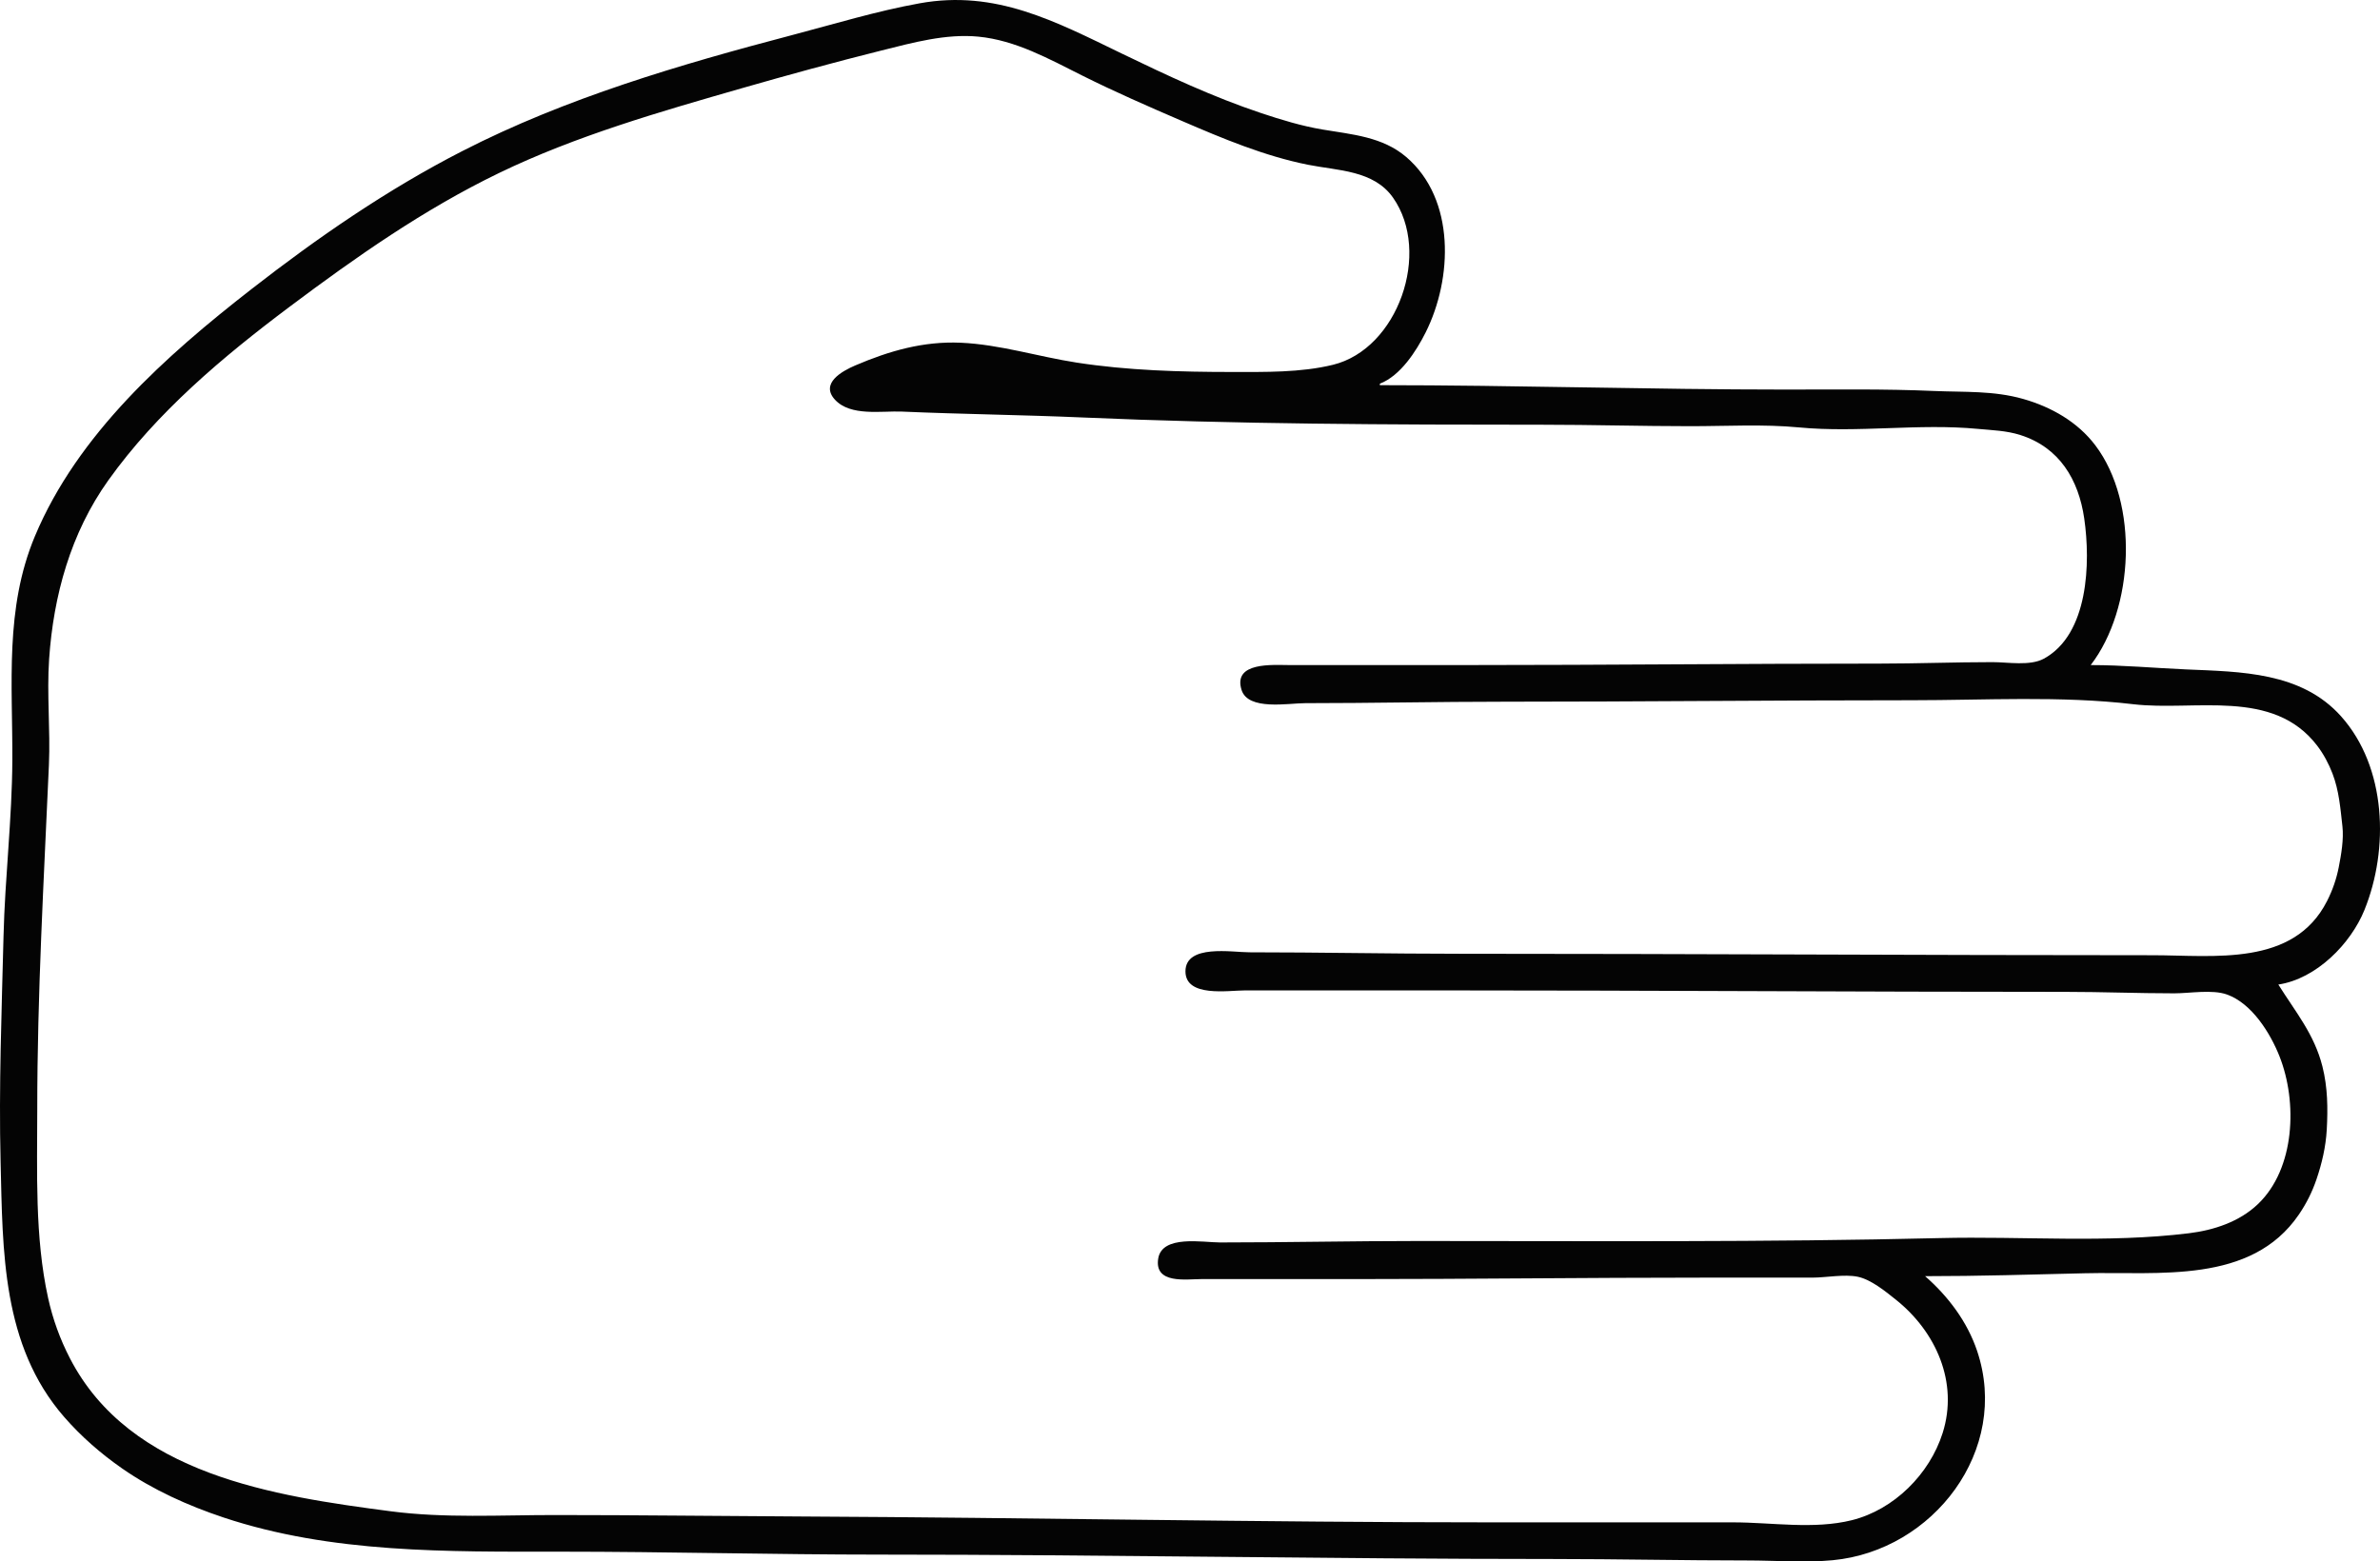 <?xml version="1.0" encoding="UTF-8" standalone="no"?>
<!-- Created with Inkscape (http://www.inkscape.org/) -->

<svg
   width="519.608"
   height="340.962"
   viewBox="0 0 519.608 340.962"
   version="1.1"
   id="svg1"
   xml:space="preserve"
   inkscape:version="1.3.2 (9e3d6414e7, 2024-01-14, custom)"
   sodipodi:docname="paper.svg"
   xmlns:inkscape="http://www.inkscape.org/namespaces/inkscape"
   xmlns:sodipodi="http://sodipodi.sourceforge.net/DTD/sodipodi-0.dtd"
   xmlns="http://www.w3.org/2000/svg"
   xmlns:svg="http://www.w3.org/2000/svg"><sodipodi:namedview
     id="namedview1"
     pagecolor="#ffffff"
     bordercolor="#000000"
     borderopacity="0.25"
     inkscape:showpageshadow="2"
     inkscape:pageopacity="0.0"
     inkscape:pagecheckerboard="0"
     inkscape:deskcolor="#d1d1d1"
     inkscape:document-units="px"
     inkscape:zoom="1.4142136"
     inkscape:cx="259.86174"
     inkscape:cy="170.41273"
     inkscape:window-width="2560"
     inkscape:window-height="1296"
     inkscape:window-x="0"
     inkscape:window-y="0"
     inkscape:window-maximized="1"
     inkscape:current-layer="layer1" /><defs
     id="defs1"><inkscape:path-effect
       effect="fillet_chamfer"
       id="path-effect12"
       is_visible="true"
       lpeversion="1"
       nodesatellites_param="F,0,0,1,0,0,0,1 @ F,0,0,1,0,0,0,1 @ F,0,0,1,0,0,0,1 @ F,0,0,1,0,0,0,1 @ F,0,0,1,0,0,0,1 @ F,0,0,1,0,0,0,1 @ F,0,0,1,0,0,0,1"
       radius="0"
       unit="px"
       method="auto"
       mode="F"
       chamfer_steps="1"
       flexible="false"
       use_knot_distance="true"
       apply_no_radius="true"
       apply_with_radius="true"
       only_selected="false"
       hide_knots="false" /><clipPath
       clipPathUnits="userSpaceOnUse"
       id="clipPath37"><path
         id="path38"
         style="fill:#ff0000;fill-opacity:1;fill-rule:nonzero;stroke:none"
         d="M 0,0 V 512 H 512 V 0 Z m 142.406,5.881 c 0.113,0.05 0.244,0.129 0.338,0.15 0.304,0.078 0.613,0.133 0.918,0.209 1.375,0.025 3.582,0.634 7.396,1.414 7.646,1.596 15.312,3.09 22.975,4.6 11.053,2.116 22.121,4.152 33.195,6.152 13.368,2.295 26.785,4.292 40.195,6.322 12.395,1.807 24.834,3.284 37.303,4.477 10.102,1.032 20.237,1.651 30.379,2.113 8.275,0.203 16.54,0.624 24.807,1.029 4.291,0.207 8.586,0.36 12.879,0.521 9.756,0.631 4.631,5.215 0.984,18.195 8.596,0.214 17.195,0.39 25.793,0.52 15.244,0.213 30.491,0.29 45.736,0.346 10.568,0.103 21.139,-0.078 31.705,0.148 5.197,0.277 10.433,0.194 15.598,0.883 8.692,2.202 4.525,0.434 1.359,21.807 -0.128,0.864 -1.691,0.443 -2.549,0.605 -2.463,0.466 -5.005,0.626 -7.498,0.83 -7.686,0.527 -15.399,0.561 -23.1,0.639 -8.032,0.067 -16.064,0.068 -24.096,0.084 0.571,1.954 -0.756,5.529 -2.414,12.775 1.006,0.503 2.032,0.962 3.025,1.492 5.783,3.252 9.501,5.928 10.715,13.162 0.005,0.032 -0.008,0.065 -0.004,0.098 1.341,0.605 2.681,1.218 4.006,1.861 2.909,1.475 5.725,3.117 8.299,5.133 2.277,1.835 4.412,3.843 6.037,6.299 1.664,2.566 3.026,5.31 3.41,8.389 0.136,1.826 0.231,3.631 0.035,5.457 -0.163,1.9 -0.422,3.796 -0.984,5.625 -0.679,2.089 -1.51,4.125 -2.676,5.996 -1.014,1.482 -2.123,3.03 -3.404,4.18 0.66,-0.803 -0.222,0.278 -0.648,0.705 -1.004,1.006 -2.039,1.858 -3.203,2.66 -0.278,0.192 -0.568,0.367 -0.852,0.551 -1.627,0.928 -3.305,1.705 -5.078,2.309 -1.74,0.538 -1.677,0.45 -3.266,1.045 -1.393,0.384 -2.785,0.723 -4.184,1.086 -1.199,0.171 -2.371,0.337 -3.574,0.408 -0.936,0.142 -1.837,0.446 -2.764,0.645 -1.307,0.197 -2.602,0.354 -3.914,0.48 -1.387,0.289 -3.23,0.847 -4.816,0.854 -0.833,0.057 -1.675,0.112 -2.492,0.277 -1.421,0.198 -2.816,0.748 -4.275,0.768 -0.913,0.097 -1.79,0.394 -2.676,0.617 -1.496,0.325 -1.364,0.246 -2.125,0.451 -1.267,0.426 -2.525,0.878 -3.822,1.201 -1.421,0.456 -2.85,0.884 -4.27,1.295 -1.844,0.572 -1.128,0.456 -0.914,0.24 0.227,-0.229 -2.789,1.542 -1.008,0.449 -2.996,1.298 0.73,-0.509 -1.801,0.896 -1.296,0.788 -2.638,1.469 -3.98,2.154 -0.449,0.252 -0.44,0.216 -0.498,0.223 -0.663,0.583 -0.639,0.557 -1.326,1.125 -1.325,1.038 -2.751,2.074 -4.217,2.793 0.132,-0.091 0.528,-0.365 0.395,-0.275 -1.561,1.045 -0.94,0.563 -2.166,1.461 -2.135,1.213 -1.549,0.863 -3.471,1.895 0.125,-0.081 0.504,-0.32 0.377,-0.242 -1.605,0.985 -1.592,0.91 -2.869,1.645 -6.206,2.362 1.211,-0.463 -3.896,1.461 -0.849,0.171 -1.696,0.35 -2.547,0.512 -0.136,0.026 -0.532,0.099 -0.414,0.027 -0.029,0.008 -0.32,0.104 -0.352,0.113 -2.251,0.644 -1.661,0.524 -4.412,0.756 -0.174,0.015 -0.351,-0.005 -0.525,-0.008 -1.342,-0.028 -2.685,-0.068 -4.018,-0.234 -3.899,-0.59 -7.365,-2.161 -9.723,-5.51 -0.606,-1.42 -1.346,-2.788 -1.818,-4.258 -0.788,-2.451 -0.102,-5.226 0.748,-7.6 0.039,-0.25 0.065,-0.51 0.162,-1.039 0.897,-3.545 2.591,-6.688 5.721,-8.76 0.099,-1.194 0.184,-2.39 0.445,-3.561 0.102,-0.442 0.228,-0.91 0.346,-1.373 -0.446,0.162 -0.891,0.327 -1.338,0.488 -1.657,0.553 -3.273,1.156 -4.918,1.758 -2.57,0.651 -5.191,1.246 -7.865,0.795 -3.721,-0.647 -7.065,-2.15 -9.408,-5.271 -0.578,-1.079 -1.231,-2.122 -1.732,-3.238 -0.807,-1.798 -0.78,-3.867 -0.787,-5.801 0.001,-1.013 0.002,-2.026 0.006,-3.039 0.005,-1.082 0.011,-2.163 0.041,-3.244 0.047,-1.491 0.123,-2.986 0.387,-4.457 0.04,-0.19 0.108,-0.367 0.152,-0.555 -5.277,-1.307 -10.492,-2.845 -15.613,-4.67 -0.854,-0.293 -1.668,-0.674 -2.512,-0.99 0.239,0.742 0.434,1.497 0.676,2.238 2.877,5.21 4.371,7.036 2.535,7.875 0.006,0.019 0.012,0.038 0.018,0.057 -2.553,1.054 -5.289,1.458 -7.977,2.012 -3.578,0.857 -7.176,1.578 -10.812,2.131 -4.751,0.672 -9.483,1.44 -14.189,2.373 -6.527,1.315 -13.09,2.427 -19.666,3.465 -7.188,1.121 -14.396,2.112 -21.596,3.152 -4.195,0.576 -2.169,0.303 -6.078,0.822 -3.639,0.483 -6.699,0.222 -9.248,-0.488 -1.17,0.205 -2.342,0.4 -3.512,0.605 -10.19,1.813 -20.408,3.468 -30.576,5.4 -5.168,0.986 -10.316,2.067 -15.477,3.094 0.137,0.839 0.24,1.685 0.307,2.533 0.208,1.914 0.031,3.768 -0.164,5.68 -0.914,3.178 -0.325,1.403 -1.52,4.762 -1.846,3.962 -5.279,6.148 -9.328,7.277 -1.596,0.371 -3.235,0.476 -4.867,0.541 -1.1,0.037 -2.202,0.046 -3.303,0.053 -1.016,0.005 -2.031,0.005 -3.047,0.006 -2.109,0.099 -4.183,-0.241 -6.182,-0.914 -1.034,-0.26 0.437,0.044 -0.107,0.014 -0.652,-0.049 -1.306,-0.06 -1.959,-0.072 -1.558,0.045 -3.078,-0.103 -4.629,-0.268 -0.919,-0.159 -1.806,-0.477 -2.727,-0.609 -1.205,-0.065 -2.378,-0.232 -3.578,-0.402 -0.833,-0.168 -1.639,-0.478 -2.477,-0.598 -0.572,-0.067 -1.149,-0.086 -1.725,-0.104 -1.697,0.041 -3.316,-0.469 -4.941,-0.852 -0.432,-0.079 -0.875,-0.1 -1.314,-0.121 -0.828,-0.04 -1.659,-0.05 -2.488,-0.059 -0.153,-0.001 -0.306,0.013 -0.459,-0.004 -2.073,-0.222 -3.116,-0.547 -4.986,-1.053 -0.101,-0.027 0.196,0.069 0.295,0.104 -0.019,-0.002 -0.038,-0.004 -0.057,-0.006 -2.57,-0.341 -4.731,-0.993 -6.555,-1.84 -4.952,0.979 -9.904,1.975 -14.898,2.697 -4.305,0.565 -8.632,1.113 -12.982,1.088 -18.67,-0.107 -21.283,-16.208 -7.943,-20.773 -5.171,-3.701 -5.517,-12.639 4.07,-20.51 4.674,-3.837 9.874,-6.94 15.17,-9.826 8.607,-4.683 17.868,-7.889 27.258,-10.574 10.999,-3.006 22.229,-5.019 33.502,-6.664 C 136.838,99.133 125.789,98.049 114.771,96.744 108.043,95.941 101.312,95.028 94.756,93.283 90.71,92.14 87.344,90.389 84.742,86.88 83.941,85.801 83.23,84.55 83.049,83.218 82.724,80.832 83.189,78.405 83.26,75.998 85.357,70.506 89.99,67.748 95.016,65.4 c 0.152,-0.064 0.313,-0.102 0.465,-0.164 -1.212,-2.213 1.117,-6.319 3.834,-14.441 -1.98,-0.278 -3.952,-0.604 -5.877,-1.084 -0.957,-0.238 -2.775,0.194 -2.85,-0.789 -0.543,-7.133 0.773,-14.285 1.16,-21.428 4.508,-0.559 9.034,0.033 13.559,0.148 9.987,0.498 19.962,1.149 29.936,1.857 4.363,0.276 8.721,0.623 13.08,0.947 0.634,-0.081 1.268,-0.155 1.908,-0.199 -1.091,-0.231 -2.177,-0.483 -3.27,-0.709 -2.329,-0.451 -4.63,-1.019 -6.936,-1.574 -0.163,-0.038 -0.485,-0.102 -0.629,-0.143 -0.585,-0.143 -1.177,-0.254 -1.762,-0.4 -6.4e-4,0.002 -8.4e-4,0.004 -0.002,0.006 -0.03,0.106 -0.214,-0.052 -0.32,-0.078 0.107,0.027 0.215,0.045 0.322,0.072 0.059,-0.21 0.078,-0.345 0.135,-0.551 -0.981,-1.486 0.76,-5.031 3.045,-14.748 0.366,-2.684 0.582,-4.431 1.146,-5.221 0.075,-0.373 0.143,-0.613 0.219,-1 0.018,-0.095 0.114,-0.072 0.227,-0.021 z M 99.486,71.705 c 0.171,0.07 0.349,0.119 0.525,0.174 -0.068,-0.054 -0.138,-0.105 -0.205,-0.16 -0.083,-0.068 -0.419,-0.054 -0.32,-0.014 z m 369.023,2.861 c 0.221,0.04 0.339,0.068 0.59,0.113 0.464,-0.137 0.136,-0.112 -0.59,-0.113 z M 243.693,114.553 c -10.094,0.607 -20.19,1.177 -30.285,1.752 -0.909,0.314 -1.817,0.629 -2.652,1.094 -2.073,1.081 -4.064,2.309 -6.072,3.504 -0.269,0.147 -0.515,0.328 -0.781,0.479 2.62,-0.452 5.236,-0.923 7.854,-1.389 9.715,-1.704 19.435,-3.395 29.164,-5.021 0.923,-0.152 1.85,-0.269 2.773,-0.418 z m 151.73,3.182 c -1.008,3.986 -2.869,7.845 -3.998,11.812 -3.946,1.547 -8.228,1.44 -12.396,1.316 -1.051,-0.051 -2.094,-0.193 -3.141,-0.285 -0.183,2.288 -0.986,4.442 -2.084,6.674 -1.19,1.708 -0.186,0.346 -1.479,2.244 -0.098,0.144 0.197,-0.288 0.295,-0.432 -0.12,0.144 -0.295,0.514 -0.461,0.842 9.7e-4,0.298 -0.041,0.694 -0.061,1.01 -0.027,1.627 -0.527,3.178 -0.898,4.742 -0.084,0.443 -0.105,0.897 -0.127,1.348 0.001,0.393 -0.094,0.77 -0.145,1.154 0.467,-0.286 0.924,-0.586 1.402,-0.855 0.903,-0.584 2.259,-1.09 3.014,-1.578 1.116,-0.781 2.329,-1.416 3.574,-1.963 0.794,-0.349 1.365,-0.482 0.881,-0.365 1.328,-0.797 2.884,-1.042 4.299,-1.605 1.414,-0.39 2.786,-0.807 4.172,-1.262 1.867,-0.51 2.111,-0.599 3.291,-1.023 -0.638,-0.164 5.604,-1.226 4.281,-1.09 1.525,-0.456 3.089,-0.759 4.66,-1.002 0.826,-0.107 0.776,-0.107 1.65,-0.189 0.009,-8.5e-4 0.017,-7.3e-4 0.027,-0.002 0.098,-0.04 -0.068,-0.021 0.656,-0.203 1.977,-0.475 4.006,-0.674 6.029,-0.826 0.03,-0.002 0.06,-0.004 0.09,-0.006 -0.034,5.2e-4 -0.124,0.009 -0.094,0 0.811,-0.238 1.659,-0.387 2.484,-0.551 1.163,-0.203 2.337,-0.326 3.514,-0.42 1.24,-0.381 2.533,-0.609 3.811,-0.814 0.375,-0.126 5.812,-0.513 2.516,-0.221 -1.41,0.21 4.673,-1.077 1.832,-0.475 0.029,-0.015 4.719,-1.343 2.736,-0.867 0.577,-0.146 1.626,-0.67 0.838,-0.322 -0.136,0.127 -0.482,0.47 0.703,-0.766 0.048,-0.044 0.097,-0.088 0.145,-0.133 0.034,-0.047 0.035,-0.044 0.076,-0.098 0.066,-0.254 0.232,-0.476 0.291,-0.732 0.053,-0.268 0.074,-0.611 0.096,-0.967 1.8e-4,-0.001 -1.9e-4,-0.006 0,-0.008 -0.332,-0.397 -0.665,-0.755 -1.111,-1.045 -1.422,-1.089 -2.954,-1.996 -4.564,-2.773 -2.651,-1.23 -5.274,-2.534 -8.029,-3.516 -3.517,-1.254 -7.139,-2.168 -10.754,-3.084 -2.348,-0.552 -4.698,-1.116 -7.055,-1.641 -0.322,-0.007 -0.645,-0.017 -0.967,-0.023 z m -231.594,2.061 c -0.399,0.043 -0.797,0.098 -1.195,0.143 0.061,0.171 0.124,0.299 0.186,0.488 0.346,-0.193 0.674,-0.42 1.01,-0.631 z m -22.713,3.213 c -6.958,1.209 -13.876,2.629 -20.697,4.477 -7.851,2.198 -15.589,4.871 -22.785,8.756 -4.161,2.229 -8.237,4.657 -11.896,7.656 -0.701,0.575 -1.386,1.018 -2.074,1.488 0.769,-0.098 1.541,-0.183 2.309,-0.285 5.562,-0.822 11.084,-1.924 16.598,-3.025 7.542,-1.539 15.06,-3.196 22.578,-4.848 5.896,-1.327 11.791,-2.65 17.688,-3.971 -0.01,-0.029 0.023,0.015 -0.016,-0.121 -0.373,-1.171 -0.872,-2.458 -1.092,-3.535 -0.624,-2.168 -0.87,-4.384 -0.611,-6.592 z m 0.668,3.717 c -0.062,-0.21 -0.022,0.633 0.197,0.629 0.007,-1.3e-4 0.013,1.2e-4 0.019,0 -0.064,-0.213 -0.154,-0.416 -0.217,-0.629 z m 240.523,2.42 c 0.009,0.007 0.024,0.012 0.033,0.019 0.17,0.133 0.796,0.319 0.619,0.195 -0.01,-0.007 -0.604,-0.202 -0.625,-0.209 -0.009,-0.001 -0.018,-0.004 -0.027,-0.006 z m -30.354,18.768 c 0.263,-0.188 -0.527,0.372 -0.791,0.559 -0.059,0.06 -0.066,0.088 -0.123,0.146 0.311,-0.218 0.584,-0.469 0.914,-0.705 z m -1.467,1.414 c 0.024,-0.013 -0.067,0.034 -0.072,0.035 -0.002,0.002 -0.002,0.004 -0.004,0.006 0.025,-0.014 0.051,-0.027 0.076,-0.041 z m -202.324,5.42 c 0.122,0.259 0.245,0.519 0.367,0.777 0.002,0.001 0.006,-0.001 0.008,0.002 0.07,0.105 0.267,0.428 0.205,0.318 -0.141,-0.248 -0.373,-0.704 -0.58,-1.098 z m 154.186,98.262 c 2.248,0.005 4.496,0.007 6.744,0.033 1.852,0.029 3.704,0.065 5.553,0.188 1.642,0.121 3.279,0.29 4.908,0.529 1.409,0.142 2.811,0.33 4.193,0.646 1.314,0.234 2.612,0.54 3.873,0.98 0.892,0.269 1.802,0.475 2.676,0.801 1.092,0.356 2.153,0.811 3.168,1.348 0.171,0.109 1.6,0.932 1.08,0.674 0.02,0.011 0.083,0.041 0.061,0.035 -0.048,-0.013 -0.186,-0.078 -0.141,-0.057 0.876,0.411 1.699,0.894 2.383,1.584 0.014,0.009 0.029,0.017 0.043,0.025 -0.032,-0.031 -0.064,-0.064 -0.1,-0.092 -1.702,-1.337 1.084,0.721 0.258,0.188 -0.052,-0.033 -0.106,-0.064 -0.158,-0.096 0.023,0.022 0.048,0.043 0.07,0.065 0.814,0.503 1.572,1.071 2.217,1.789 -0.046,-0.048 -0.089,-0.1 -0.139,-0.145 -1.384,-1.255 1.587,1.443 0.312,0.326 0.543,0.473 1.081,0.971 1.488,1.57 0.239,0.239 0.437,0.439 0.488,0.506 0.605,0.476 2.061,1.675 0.455,0.426 0.52,0.351 0.366,0.239 0.924,0.678 0.004,0.003 0.008,0.005 0.012,0.008 0.172,0.155 0.343,0.307 0.553,0.35 0.216,0.168 0.602,0.456 0.863,0.658 0.17,0.078 0.543,0.234 0.332,0.166 1.044,0.387 0.7,0.316 1.82,0.691 0.778,0.347 1.136,0.573 1.875,0.898 0.166,0.095 1.251,0.52 0.74,0.367 0.924,0.316 0.775,0.32 1.762,0.576 0.833,0.292 1.649,0.63 2.451,0.998 0.26,0.138 0.813,0.321 1.207,0.523 0.909,0.338 1.679,0.735 2.512,1.166 0.445,0.264 0.935,0.46 1.363,0.758 0.458,0.247 0.918,0.531 1.268,0.744 0.594,0.283 0.767,0.421 0.975,0.553 -0.012,-0.065 0.191,0.085 0.361,0.201 0.015,0.004 0.03,0.007 0.043,0.014 0.037,0.02 0.067,0.042 0.107,0.068 0.024,0.016 0.084,0.054 0.062,0.041 -0.021,-0.013 -0.007,-0.003 -0.027,-0.016 0.324,0.237 0.626,0.459 0.428,0.201 0.541,0.33 1.116,0.605 1.629,0.982 0.522,0.333 1.024,0.693 1.516,1.068 0.85,0.49 1.737,0.918 2.533,1.498 0.626,0.433 1.272,0.832 1.898,1.264 0.572,0.353 1.128,0.733 1.729,1.037 1.206,0.657 2.298,1.469 3.309,2.398 0.564,0.546 1.13,1.09 1.715,1.613 0.508,0.447 1.03,0.875 1.596,1.248 0.928,0.635 1.825,1.312 2.715,1.998 0.646,0.532 1.304,1.045 2.01,1.496 0.647,0.475 1.338,0.878 2.018,1.305 0.699,0.483 1.351,1.021 2.055,1.496 0.768,0.508 1.568,1.048 2.201,1.705 0.985,0.679 1.938,1.404 2.852,2.176 0.804,0.733 1.611,1.466 2.322,2.293 0.976,0.96 1.88,1.995 2.727,3.07 1.001,1.477 1.895,3.022 2.01,4.852 0.022,2.292 -0.671,4.086 -2.439,5.547 -0.346,0.285 -0.738,0.525 -1.158,0.682 -0.662,0.248 -1.371,0.346 -2.057,0.52 -0.953,-0.004 -1.866,-0.141 -2.748,-0.404 -0.005,0.042 -0.003,0.084 -0.008,0.125 -0.126,0.916 -0.373,1.808 -0.74,2.654 -0.017,0.057 -0.018,0.073 -0.029,0.109 -0.284,0.889 -0.646,1.668 -1.225,2.414 -0.409,0.477 -0.554,0.579 -0.729,0.736 -0.265,0.324 -0.96,0.928 -1.012,0.975 1.617,-1.393 -1.661,1.453 -0.494,0.41 -0.117,0.105 -0.706,0.615 -0.918,0.779 -0.249,0.406 -0.586,0.966 -0.547,1.002 -0.498,0.841 -0.932,1.716 -1.355,2.596 -0.682,1.504 -1.424,2.98 -2.211,4.432 -0.778,1.397 -1.422,2.859 -2.129,4.293 -0.883,1.963 -1.798,3.912 -2.721,5.855 -1.18,2.201 -2.373,4.414 -3.986,6.336 -1.738,1.891 -3.603,3.659 -5.947,4.783 -2.491,1.098 -5.069,1.867 -7.828,1.641 -2.461,-0.215 -4.853,-0.762 -7.17,-1.629 -2.914,-1.095 -5.7,-2.476 -8.279,-4.23 -3.038,-2.122 -5.914,-4.462 -8.576,-7.045 -1.29,-1.328 -2.522,-2.707 -3.693,-4.135 -0.212,0.633 -0.537,1.257 -1.264,2.07 -2.33,2.609 -6.364,2.162 -8.67,-0.145 -1.219,-1.312 -2.136,-2.823 -2.896,-4.436 -0.624,0.572 -1.263,1.13 -1.871,1.717 -1.094,0.02 -2.222,0.327 -3.283,0.06 -2.385,-0.599 -3.679,-2.637 -4.832,-4.553 -1.217,-2.277 -2.299,-4.623 -3.186,-7.051 -1.112,-3.063 -2.202,-6.138 -3.523,-9.119 -1.606,-3.534 -3.375,-6.993 -5.523,-10.234 -1.815,-2.563 -3.722,-5.061 -5.85,-7.371 0.378,0.93 0.728,1.873 1.012,2.842 1.21,3.922 2.216,7.912 2.818,11.977 0.643,4.874 0.833,9.795 0.377,14.699 -0.517,5.29 -1.361,10.599 -3.531,15.496 -0.363,0.807 -0.701,1.627 -1.09,2.422 -0.337,0.689 -0.715,1.354 -1.096,2.018 -0.166,1.607 -0.423,3.202 -0.885,4.764 -0.886,2.462 -1.608,3.95 -3.898,5.504 -0.445,0.302 -0.965,0.564 -1.502,0.596 -0.332,0.02 -0.664,-0.023 -0.996,-0.039 -0.864,0.911 -1.865,1.975 -3.17,2.016 -0.961,0.03 -1.782,-0.008 -2.508,-0.127 -1.335,0.652 -2.712,1.216 -4.135,1.631 -0.794,0.176 -1.578,0.397 -2.381,0.527 -3.263,0.532 -6.647,0.051 -9.699,-1.156 -0.645,-0.295 -1.306,-0.556 -1.936,-0.883 -2.879,-1.493 -5.285,-3.771 -7.154,-6.396 -0.417,-0.677 -0.873,-1.331 -1.252,-2.029 -1.72,-3.174 -2.444,-6.807 -3.121,-10.311 -0.811,-4.998 -1.324,-10.042 -1.709,-15.09 -0.369,-4.84 -0.777,-9.677 -1.35,-14.498 -0.227,0.935 -0.461,1.868 -0.666,2.809 -0.29,1.408 -0.566,2.819 -0.844,4.229 -0.17,4.515 -0.34,9.033 -0.709,13.537 -0.414,5.483 -0.871,10.967 -1.686,16.408 -0.605,4.029 -1.293,8.051 -2.41,11.975 -0.365,1.239 -1.264,4.393 -2.213,5.188 -1.044,0.874 -2.027,2.567 -3.365,2.316 -2.643,-0.494 -4.581,-2.821 -6.871,-4.23 -0.281,-1.563 -0.285,-3.142 -0.111,-4.721 0.039,-0.48 0.092,-0.959 0.135,-1.439 -0.988,-0.7 -1.849,-1.537 -2.459,-2.604 -1.019,-1.985 -1.629,-4.103 -1.895,-6.324 -0.407,-2.997 -0.6,-6.017 -0.549,-9.043 0,-3.65 -9.5e-4,-7.3 -0.002,-10.949 -0.002,-4.383 -0.004,-8.764 -0.014,-13.146 -0.011,-4.28 -0.025,-8.562 -0.086,-12.842 -0.056,-3.319 -0.109,-6.642 -0.404,-9.949 -0.153,-1.531 -0.396,-3.052 -0.736,-4.553 -0.101,0.067 -0.211,0.134 -0.311,0.199 -1.692,1.238 -3.234,2.692 -4.562,4.314 -2.078,2.527 -3.913,5.216 -5.656,7.984 -2.307,3.64 -4.365,7.432 -6.525,11.16 -2.327,4.199 -4.524,8.47 -6.762,12.717 -2.155,4.182 -4.272,8.382 -6.363,12.596 -1.904,3.774 -3.924,7.485 -5.928,11.207 -1.713,3.184 -3.47,6.346 -5.197,9.523 -1.551,2.727 -3.155,5.43 -5.031,7.949 -1.531,1.996 -3.154,4.012 -5.535,5.02 -1.008,0.13 -2.007,0.374 -3.023,0.391 -0.461,0.008 -0.933,-0.116 -1.348,-0.318 -2.282,-1.114 -3.371,-2.228 -4.094,-4.594 -0.365,-1.9 -0.358,-3.712 -0.133,-5.633 0.245,-2.83 0.585,-5.659 1.236,-8.428 0.908,-3.749 2.103,-7.421 3.586,-10.984 1.747,-4.207 3.655,-8.36 6.025,-12.258 2.443,-4.067 5.038,-8.04 7.896,-11.83 2.741,-3.666 5.615,-7.228 8.449,-10.822 2.737,-3.433 5.557,-6.797 8.375,-10.164 2.215,-2.691 4.417,-5.396 6.467,-8.217 1.501,-2.081 2.932,-4.214 4.205,-6.443 0.818,-1.441 1.586,-2.917 2.191,-4.461 3.288,-8.389 10.813,-7.028 11.078,-0.566 1.538,-0.432 3.272,-0.898 4.832,-0.367 0.759,0.258 1.466,0.646 2.199,0.969 2.151,1.469 3.202,3.73 4.027,6.104 0.869,2.717 1.28,5.544 1.58,8.371 0.336,3.622 0.399,7.263 0.461,10.898 0.062,4.332 0.075,8.665 0.086,12.998 0.002,0.903 5e-4,1.806 0.002,2.709 0.061,-0.319 0.129,-0.636 0.191,-0.955 0.04,-1.068 0.081,-2.137 0.125,-3.205 0.22,-5.155 0.398,-10.311 0.746,-15.459 0.29,-4.003 0.661,-8.004 1.328,-11.963 0.468,-2.794 1.208,-5.518 2.283,-8.137 0.576,-1.308 1.243,-2.603 2.232,-3.654 0.276,-0.293 0.513,-0.696 0.9,-0.807 1.666,-0.475 3.41,-0.606 5.115,-0.908 0.67,0.339 1.433,0.535 2.01,1.016 2.198,1.834 2.888,4.556 3.676,7.154 1.169,3.899 1.89,7.912 2.609,11.912 0.943,5.217 1.604,10.481 2.227,15.744 0.678,5.397 1.117,10.818 1.531,16.24 0.377,4.728 0.816,9.464 1.596,14.145 0.586,2.745 0.98,5.826 2.736,8.121 1.073,1.466 2.532,2.559 4.234,3.182 1.621,0.634 3.419,0.603 5.061,0.053 0.352,-0.108 0.682,-0.263 1.02,-0.4 -0.01,-0.248 -0.034,-0.494 -0.035,-0.744 -0.085,-3.551 0.04,-7.105 0.072,-10.656 0.088,-4.572 0.218,-9.143 0.385,-13.713 0.132,-4.91 0.122,-9.824 0.34,-14.732 0.078,-1.73 0.184,-3.458 0.305,-5.186 -0.117,-1.07 -0.237,-2.14 -0.33,-3.213 -0.177,-1.768 -0.279,-3.532 -0.057,-5.299 0.067,-0.313 0.117,-0.532 0.172,-0.777 -0.05,-1.503 -0.039,-3.009 0.049,-4.516 0.118,-2.439 0.76,-4.754 1.779,-6.959 1.355,-2.541 2.99,-3.904 5.697,-4.898 3.344,-0.854 6.07,0.09 9.037,1.584 3.084,1.737 5.775,4.038 8.387,6.406 -0.169,-0.723 -0.346,-1.445 -0.473,-2.178 -0.337,-1.918 -0.39,-3.728 0.453,-5.57 0.263,-0.574 0.734,-1.024 1.102,-1.537 1.512,-0.572 2.949,-1.405 4.535,-1.717 0.649,-0.127 1.321,0.197 1.934,0.445 1.672,0.678 2.814,1.98 3.965,3.289 0.065,0.082 0.116,0.173 0.18,0.256 5.26,-2.866 4.13,-4.521 6.125,-1.154 1.903,3.122 3.711,6.299 5.512,9.48 2.318,4.155 4.389,8.436 6.387,12.752 1.914,4.357 3.833,8.713 5.768,13.061 1.66,3.707 3.489,7.332 5.443,10.891 1.667,2.751 3.742,5.192 5.982,7.484 2.182,2.076 4.513,3.977 6.984,5.693 1.822,1.221 3.776,2.194 5.83,2.949 1.372,0.497 2.766,0.87 4.221,0.971 0.113,-0.007 1.035,-0.062 1.035,-0.062 0.028,-0.005 0.008,-0.064 0.033,-0.076 0.44,-0.213 0.935,-0.377 1.383,-0.582 0.896,-0.583 1.602,-1.379 2.316,-2.164 0.91,-1.302 1.658,-2.707 2.406,-4.105 0.79,-1.726 1.607,-3.439 2.385,-5.17 0.826,-1.715 1.62,-3.444 2.539,-5.111 0.643,-1.194 1.254,-2.403 1.812,-3.639 0.581,-1.239 1.205,-2.456 1.896,-3.637 0.478,-1.013 1.091,-1.936 1.814,-2.789 0.568,-0.662 1.252,-1.191 1.959,-1.691 0.109,-0.077 -0.222,0.148 -0.328,0.229 -0.3,0.266 0.134,-0.082 0.477,-0.369 0.032,-0.03 0.036,-0.038 0.057,-0.055 0.034,-0.027 0.067,-0.054 0.104,-0.078 0.038,-0.037 0.099,-0.085 0.125,-0.109 0.01,-0.024 0.054,-0.102 0.064,-0.125 0.027,-0.335 0.039,-0.672 0.049,-1.008 -0.03,-0.931 0.187,-1.836 0.414,-2.73 0.16,-1.044 0.612,-2.003 1.125,-2.914 0.379,-0.672 0.888,-1.238 1.424,-1.781 -0.618,-0.485 -1.184,-1.022 -1.846,-1.449 -0.787,-0.484 -1.476,-1.106 -2.24,-1.621 -0.789,-0.449 -1.541,-0.956 -2.275,-1.488 -0.884,-0.57 -1.708,-1.222 -2.52,-1.889 -0.64,-0.473 -1.269,-0.961 -1.928,-1.408 -0.929,-0.622 -1.797,-1.321 -2.639,-2.055 -0.726,-0.644 -1.428,-1.317 -2.125,-1.992 -0.331,-0.209 -0.602,-0.501 -0.924,-0.723 -0.061,-0.042 0.223,0.183 0.152,0.162 -0.825,-0.415 -1.594,-0.925 -2.379,-1.408 -0.791,-0.528 -1.594,-1.037 -2.377,-1.576 -0.557,-0.386 -1.168,-0.674 -1.756,-1.01 -0.664,-0.328 -1.353,-0.986 -1.895,-1.297 -0.601,-0.427 -0.739,-0.446 -1.451,-0.871 0.276,0.217 -2.675,-1.589 -0.811,-0.465 -0.668,-0.262 -1.327,-0.769 -1.9,-1.055 -0.647,-0.405 -1.006,-0.546 -1.709,-0.949 0.085,0.141 -1.494,-0.827 -0.711,-0.332 -0.798,-0.333 -1.602,-0.641 -2.379,-1.02 -0.394,-0.153 -0.779,-0.331 -1.18,-0.467 -0.581,-0.107 -1.129,-0.363 -1.689,-0.551 -0.799,-0.328 -1.595,-0.666 -2.361,-1.066 -0.339,-0.103 -0.863,-0.429 -1.145,-0.545 0.523,0.266 -0.996,-0.368 -1.182,-0.434 -0.749,-0.333 -1.492,-0.654 -2.217,-1.039 -1.033,-0.693 -1.198,-0.853 -1.93,-1.42 1.07,0.889 -1.772,-1.348 -0.777,-0.529 -0.864,-0.686 -0.645,-0.461 -1.27,-1.102 -0.141,-0.145 0.607,0.533 0.439,0.42 -0.038,-0.026 -0.388,-0.297 -0.441,-0.338 -0.646,-0.473 -1.181,-1.065 -1.695,-1.674 -0.082,-0.097 0.158,0.201 0.242,0.297 -0.348,-0.317 -0.631,-0.688 -0.918,-1.057 -0.247,-0.231 -0.579,-0.529 -0.732,-0.742 -0.121,-0.168 0.583,0.587 0.432,0.445 -0.422,-0.395 -0.448,-0.454 -0.535,-0.539 -0.002,-0.002 -0.002,-3.2e-4 -0.004,-0.002 -0.009,-0.009 -0.046,-0.046 -0.055,-0.055 -0.013,-8.4e-4 -0.036,-0.012 -0.072,-0.033 -0.754,-0.56 -1.089,-0.787 -1.438,-1.074 -0.092,-0.047 -0.205,-0.095 -0.389,-0.193 -0.672,-0.445 -0.892,-0.549 -1.346,-0.818 0.141,0.093 -0.366,-0.144 -0.545,-0.223 -1.355,-0.598 0.127,-0.007 -0.459,-0.174 -0.819,-0.305 -1.669,-0.498 -2.506,-0.748 -0.855,-0.306 -1.726,-0.53 -2.619,-0.684 -1.115,-0.26 -2.243,-0.423 -3.381,-0.535 -1.536,-0.216 -3.074,-0.391 -4.621,-0.504 -1.637,-0.105 -3.278,-0.133 -4.918,-0.158 -2.199,-0.025 -4.399,-0.029 -6.598,-0.033 -2.75,-0.074 -5.492,0.096 -8.232,0.312 -2.891,0.195 -5.727,0.761 -8.549,1.389 -3.018,0.687 -5.999,1.519 -8.943,2.471 -10.362,3.349 -13.743,-7.129 -3.379,-10.469 3.273,-1.055 6.585,-1.981 9.939,-2.742 3.323,-0.736 6.666,-1.379 10.068,-1.615 3.034,-0.238 6.074,-0.419 9.119,-0.346 z m 76.395,57.688 c -0.023,0.022 -0.046,0.038 -0.076,0.066 0.139,-0.116 0.098,-0.076 0.191,-0.148 4.1e-4,-10e-4 0.002,-0.007 0.002,-0.008 -0.041,0.027 -0.076,0.062 -0.117,0.09 z m -0.076,0.066 c -0.061,0.051 -0.023,0.015 -0.084,0.066 -0.061,0.057 -0.146,0.136 -0.109,0.102 0.141,-0.131 0.116,-0.095 0.193,-0.168 z M 360.986,273.775 c -0.013,-0.009 -0.022,-0.016 -0.035,-0.025 -0.081,-0.059 -0.08,-0.034 -0.15,-0.082 -0.007,-0.002 -0.013,-0.005 -0.019,-0.008 0.097,0.061 0.056,0.024 0.205,0.115 z m -20.146,-10.375 c 0.094,0.138 -0.873,-1.074 -0.355,-0.354 0.07,0.066 0.222,0.221 0.355,0.354 z m -3.879,-3.541 c -0.006,-0.004 -0.013,-0.008 -0.019,-0.012 0.015,0.016 0.036,0.025 0.051,0.041 -0.01,-0.01 -0.021,-0.019 -0.031,-0.029 z m -0.019,-0.012 c -0.029,-0.03 -0.065,-0.049 -0.094,-0.078 -0.089,-0.053 -0.179,-0.108 -0.268,-0.162 0.127,0.072 0.238,0.164 0.361,0.24 z m -153.768,-1.623 c 8.578,0.045 13.331,10.421 3.498,21.713 -1.875,2.153 -3.782,4.278 -5.713,6.381 -1.481,1.715 -3.257,3.124 -4.977,4.584 -1.471,1.277 -3.115,2.341 -4.771,3.357 -0.059,0.032 -0.117,0.063 -0.176,0.096 -0.272,0.201 -0.544,0.401 -0.822,0.594 -0.008,0.006 -0.028,0.019 -0.037,0.025 -0.876,0.739 -1.727,1.354 -2.773,1.947 -1.202,0.947 -2.631,1.65 -3.99,2.309 -1.215,0.575 -2.47,1.019 -3.666,1.621 -1.408,0.662 -2.809,1.331 -4.217,1.992 -0.878,0.372 -1.764,0.718 -2.566,1.223 -1.617,1.11 -3.378,1.985 -5.158,2.795 -1.495,0.657 -2.971,1.334 -4.514,1.883 0.395,-0.291 -3.194,1.149 -2.078,0.791 -1.518,0.669 -1.57,0.736 -2.918,1.391 -0.011,0.005 -0.035,0.016 -0.047,0.021 -0.894,0.561 -0.834,0.541 -2.529,1.291 -10.756,4.757 -6.485,-4.274 -3.33,-12.178 -0.147,0.095 -0.3,0.182 -0.445,0.279 -0.661,0.392 -1.179,0.933 -1.699,1.486 -0.799,0.875 -1.614,1.735 -2.438,2.586 -1.188,1.278 -2.475,2.456 -3.762,3.633 -1.758,1.667 -3.751,3.053 -5.773,4.375 -2.049,1.315 -4.109,2.609 -6.193,3.867 -2.053,1.297 -4.232,2.382 -6.305,3.643 -1.484,0.953 -2.955,1.923 -4.469,2.828 -9.346,5.589 -14.993,-3.871 -5.639,-9.445 1.504,-0.896 2.952,-1.876 4.434,-2.807 2.079,-1.244 4.232,-2.359 6.293,-3.635 1.978,-1.194 3.935,-2.422 5.879,-3.67 1.525,-0.987 3.035,-2.02 4.354,-3.277 1.121,-1.024 2.245,-2.042 3.275,-3.16 0.794,-0.82 1.577,-1.648 2.348,-2.49 1.1,-1.16 2.272,-2.25 3.629,-3.109 1.437,-0.943 2.919,-1.834 4.5,-2.518 1.562,-0.675 2.988,-0.999 4.246,-1.049 0.712,-0.028 1.365,0.036 1.963,0.17 0.705,-0.274 1.396,-0.643 2.074,-0.938 0.102,-0.044 0.208,-0.079 0.312,-0.119 0.795,-0.37 1.595,-0.744 2.301,-1.281 1.632,-0.992 3.309,-1.898 5.094,-2.588 1.215,-0.466 2.358,-1.159 3.555,-1.676 0.612,-0.304 1.244,-0.555 1.867,-0.832 -0.443,-1.623 -1.123,-2.443 -2.451,-1.137 -0.039,0.039 -0.07,0.07 -0.102,0.102 -0.298,0.309 -0.625,0.714 -0.99,1.244 -0.206,0.298 -0.311,0.661 -0.533,0.947 -0.131,0.168 0.166,-0.394 0.271,-0.578 0.192,-0.335 0.4,-0.662 0.621,-0.979 0.109,-0.156 0.243,-0.291 0.365,-0.438 0.082,-0.08 0.076,-0.073 0.145,-0.139 0.164,-0.175 0.392,-0.407 0.635,-0.652 l 0.004,-0.004 c 0.163,-0.204 0.347,-0.433 0.445,-0.551 0.003,-0.003 8.2e-4,-7.6e-4 0.004,-0.004 0.043,-0.061 0.087,-0.121 0.131,-0.182 0.172,-0.31 0.355,-0.613 0.557,-0.904 0.438,-0.652 0.878,-1.299 1.367,-1.914 0.395,-0.549 0.783,-1.103 1.188,-1.645 0.493,-0.718 1.005,-1.418 1.574,-2.078 0.606,-0.756 1.231,-1.494 1.951,-2.145 0.536,-0.516 1.077,-1.03 1.643,-1.514 0.742,-0.629 0.559,-0.4 1.045,-0.906 0.615,-0.509 1.302,-0.995 1.629,-1.246 0.633,-0.519 1.284,-1.02 1.99,-1.436 0.937,-0.656 1.913,-1.271 3.006,-1.645 1.245,-0.495 2.485,-0.999 3.74,-1.467 1.594,-0.594 3.04,-0.846 4.305,-0.834 0.624,0.006 1.204,0.078 1.736,0.203 2.497,-1.477 4.93,-2.222 7.109,-2.211 z m -33.215,20.268 c -0.042,0.042 -0.052,0.051 -0.078,0.076 -0.019,0.023 -0.006,0.008 -0.023,0.029 0.032,-0.032 0.066,-0.067 0.096,-0.098 0.002,-0.003 0.004,-0.005 0.006,-0.008 z m 20.713,16.059 c -0.004,0.002 -0.008,0.004 -0.012,0.006 -0.076,0.067 -0.15,0.13 -0.225,0.195 0.012,-0.009 0.025,-0.017 0.037,-0.025 0.067,-0.059 0.101,-0.089 0.199,-0.176 z m 208.84,15.477 c -0.076,0.063 -0.152,0.127 -0.229,0.189 -0.007,0.008 -0.009,0.016 -0.016,0.023 0.068,-0.052 0.093,-0.095 0.244,-0.213 z m 6.818,0.16 c 0.008,0.008 0.017,0.018 0.025,0.025 0.059,0.018 0.206,0.066 0.156,0.045 -0.008,-0.003 -0.102,-0.04 -0.182,-0.07 z m 0.027,0.027 c 0.288,0.275 0.598,0.7 0.852,0.434 -0.287,-0.138 -0.578,-0.268 -0.852,-0.434 z m -7.807,1.277 c -0.005,0.013 -0.011,0.022 -0.016,0.035 -0.013,0.034 -0.046,0.14 -0.033,0.105 0.034,-0.095 0.021,-0.063 0.049,-0.141 z m 6.301,8.336 c 0.03,-0.029 -0.042,0.036 -0.094,0.082 -0.009,0.015 -0.012,0.019 -0.021,0.035 0.045,-0.045 0.025,-0.031 0.115,-0.117 z m -217.244,41.275 c -8.3e-4,0.031 -0.005,0.061 -0.006,0.092 -0.002,0.088 0.05,0.347 0.043,0.26 -0.01,-0.117 -0.024,-0.235 -0.037,-0.352 z m -64.971,55.986 c 2.526,0.21 4.814,2.846 4.617,7.654 0.031,0.038 0.061,0.076 0.092,0.113 0.099,-0.207 0.188,-0.418 0.307,-0.615 2.023,-2.631 1.638,-2.494 8.668,-0.566 0.458,0.125 0.675,0.555 0.826,1.057 0.356,-0.341 0.685,-0.708 1.074,-1.018 1.839,-1.208 4.573,-1.64 6.455,-0.188 0.89,0.687 1.494,1.69 2.121,2.623 0.387,0.576 0.458,2.207 0.512,2.693 -9.8e-4,0.377 -0.074,0.748 -0.096,1.123 3.278,-0.127 6.558,-0.193 9.84,-0.213 11.124,-0.097 22.25,-0.018 33.375,-0.051 13.745,-0.008 27.49,-0.016 41.234,-0.051 14.309,-0.04 28.618,-0.092 42.926,-0.258 13.299,-0.161 26.597,-0.41 39.895,-0.689 10.594,-0.221 21.189,-0.45 31.779,-0.814 5.57,-0.209 11.144,-0.379 16.695,-0.898 0.018,-0.002 0.017,-1.2e-4 0.035,-0.002 0.279,-0.029 0.628,-0.067 1.299,-0.129 0.194,-0.018 0.564,-0.244 0.582,-0.051 0.004,0.041 0.01,0.067 0.014,0.107 1.033,0.115 0.683,0.993 0.607,4.396 0.163,0.893 0.294,1.575 0.447,2.215 2.374,-0.147 4.747,-0.311 7.121,-0.447 6.165,-0.357 12.336,-0.581 18.508,-0.766 1.598,0.036 3.205,-0.203 4.803,-0.09 0.298,0.021 0.883,-0.195 0.891,0.104 0.028,1.082 -0.062,2.161 -0.119,3.242 1.009,0.004 2.018,0.028 3.027,0.029 7.903,0.06 15.807,0.119 23.707,0.365 2.287,0.081 4.575,0.139 6.861,0.23 0.626,0.025 1.254,0.045 1.879,0.092 0.416,0.031 0.889,-0.078 1.244,0.143 1.663,1.032 3.124,2.359 4.686,3.539 -0.069,0.268 -0.107,0.548 -0.164,0.82 2.518,-0.183 5.036,-0.356 7.553,-0.545 0.386,-0.028 4.355,-0.487 4.379,0.035 0.111,2.397 0.274,4.095 0.41,5.486 2.189,-0.129 4.377,-0.28 6.566,-0.4 0.063,-0.014 0.12,-0.017 0.166,-0.006 5.099,-0.319 3.401,-0.506 1.828,10.469 0.107,-0.006 0.227,0.039 0.322,-0.01 0.114,-0.057 -0.113,0.009 -0.326,0.037 -0.004,0.027 -0.008,0.035 -0.012,0.062 -0.055,0.387 -0.773,0.123 -1.16,0.18 -0.622,0.091 -1.245,0.176 -1.867,0.264 -1.213,0.169 -2.434,0.259 -3.65,0.398 1.523,3.982 1.082,4.188 -2.311,4.381 -0.072,0.167 -0.343,0.126 -0.639,0.06 -0.064,0.003 -0.075,0.01 -0.141,0.014 -5.828,0.254 -11.657,0.503 -17.482,0.812 -7.84,0.416 -15.685,0.742 -23.529,1.066 3.405,0.125 6.811,0.212 10.215,0.381 9.444,0.481 18.877,1.215 28.264,2.369 3.673,0.432 7.321,1.108 10.887,2.094 0.569,0.157 1.144,0.297 1.697,0.502 0.634,0.235 1.238,0.545 1.857,0.816 0.465,0.286 1,0.48 1.395,0.857 1.215,1.162 3.041,3.152 2.705,5.146 -0.268,1.589 -1.058,3.069 -1.883,4.453 -0.612,1.027 -3.086,2.032 -3.904,2.439 -2.975,1.095 -6.064,1.802 -9.186,2.357 3.535,0.051 7.07,0.102 10.604,0.225 4.028,0.257 8.14,0.216 12.088,1.141 3.575,1.557 3.395,1.006 3.035,8.717 -0.018,0.376 -0.271,0.65 -0.592,0.887 0.277,1.58 -0.382,2.026 -3.006,2.393 -3.262,0.433 -6.533,0.791 -9.797,1.207 -1.242,0.147 -2.486,0.272 -3.729,0.412 1.621,0.779 0.06,2.954 -1.74,10.324 -0.105,0.43 -0.879,0.118 -1.32,0.154 -1.352,0.11 -3.106,0.174 -4.459,0.232 -8.059,0.35 -16.128,0.49 -24.191,0.699 -12.787,0.282 -25.575,0.386 -38.363,0.574 -16.169,0.228 -32.341,0.323 -48.512,0.398 -17.219,0.146 -34.437,0.028 -51.652,-0.322 -15.487,-0.371 -30.958,-1.166 -46.424,-2.035 -12.523,-0.773 -25.044,-1.583 -37.564,-2.396 -7.067,-0.456 -14.14,-0.788 -21.215,-1.088 -0.563,-0.024 -1.125,-0.048 -1.688,-0.072 -0.745,-0.033 -1.334,-0.053 -2.055,-0.104 -0.17,-0.012 -0.51,0.127 -0.508,-0.043 4.9e-4,-0.046 -0.002,-0.075 -0.002,-0.121 -0.148,-0.071 -0.237,-0.181 -0.246,-0.365 -7.522,-0.413 -15.033,-0.99 -22.533,-1.688 -2.369,-0.22 -4.733,-0.495 -7.098,-0.756 -5.758,0.113 -11.518,0.188 -17.277,0.254 -11.071,0.116 -22.142,0.166 -33.213,0.065 -8.609,-0.164 -17.217,-0.402 -25.826,-0.572 -4.543,-0.084 -9.086,-0.14 -13.629,-0.197 -0.405,0.08 -0.921,0.291 -0.979,-0.039 -2.954,-0.045 -2.515,-0.476 -1.203,-5.916 -1.046,-4.306 -1.243,-4.651 1.004,-4.619 0.004,-0.022 0.008,-0.029 0.012,-0.051 0.079,-0.438 0.889,-0.006 1.334,-0.008 2.385,-0.009 0.806,0.011 3.619,-0.047 7.371,-0.205 14.74,-0.492 22.105,-0.832 10.682,-0.493 21.36,-1.063 32.039,-1.615 0.157,-0.575 0.243,-0.849 0.414,-1.506 0.002,-0.007 0.151,0.01 0.17,0.006 -0.163,-0.566 -0.048,-0.294 0.861,0.031 0.756,0.03 1.571,0.051 1.738,0.062 1.404,0.12 2.808,0.231 4.211,0.357 0.319,-2.22 2.875,-3.197 4.566,-3.727 1.104,-0.345 2.357,-0.175 3.486,-0.279 4.259,-10e-4 8.513,0.246 12.768,0.416 2.288,0.11 4.575,0.226 6.863,0.338 1.187,-1.298 1.313,-2.373 -1.977,-2.744 -0.036,-0.004 -0.073,-0.008 -0.109,-0.012 -0.009,-6.8e-4 -0.018,-7e-4 -0.027,-0.002 -0.008,-0.001 -0.015,-0.003 -0.023,-0.004 0.017,0.002 0.034,0.004 0.051,0.006 1.432,0.107 2.866,0.165 4.299,0.256 3.55,0.211 7.098,0.431 10.654,0.5 3.324,0.129 6.65,0.238 9.975,0.359 3.736,-0.397 7.475,-0.772 11.225,-1.031 11.566,-0.833 23.144,-1.517 34.742,-1.682 12.51,-0.098 25.016,0.103 37.514,0.695 12.044,0.638 24.072,1.513 36.072,2.732 5.708,0.563 11.413,1.166 17.111,1.82 -0.28,-0.203 -0.572,-0.384 -0.857,-0.576 0.088,-2.837 -0.382,-5.747 0.264,-8.512 0.167,-0.716 1.269,-0.758 1.959,-1.012 2.412,-0.888 5.163,-0.363 7.652,-0.529 7.876,0.127 15.743,0.541 23.613,0.834 11.513,0.445 23.03,0.8 34.551,0.957 11.416,0.138 22.834,0.13 34.248,-0.195 8.073,-0.227 16.159,-0.501 24.197,-1.318 -6.517,-0.64 -13.045,-1.162 -19.586,-1.498 -12.89,-0.64 -25.793,-0.952 -38.699,-1.002 -15.357,-0.096 -30.717,-0.045 -46.074,-0.117 -14.844,-0.058 -29.688,-0.123 -44.529,-0.402 -11.85,-0.25 -23.702,-0.598 -35.529,-1.416 -7.218,-0.558 -14.504,-1.174 -21.51,-3.098 -0.295,-0.11 -3.118,-1.009 -4.043,-1.816 -8.093,-0.215 -16.186,-0.473 -24.271,-0.869 -7.856,-0.423 -15.731,-0.827 -23.527,-1.926 -3.575,-0.565 -7.889,-0.784 -8.6,-6.113 -0.008,-0.057 0.006,-0.099 0,-0.154 -5.186,1.174 -10.38,2.317 -15.588,3.393 -6.446,1.324 -12.922,2.496 -19.395,3.684 -1.166,1.139 -2.789,1.394 -4.389,0.832 -0.713,0.13 -1.423,0.277 -2.137,0.406 -0.756,1.546 -1.567,3.069 -2.721,4.355 -0.253,0.224 -1.726,1.693 -2.354,1.74 -4.116,0.309 -5.503,0.41 -7.4,-2.771 -0.155,-0.375 -0.324,-0.744 -0.465,-1.125 -4.296,0.657 -8.603,1.234 -12.938,1.596 -4.697,0.386 -9.501,0.806 -14.164,-0.098 -1.856,-0.866 -4.583,-1.488 -4.945,-4.127 -0.63,-4.589 1.169,-6.359 4.561,-8.172 4.242,-2.127 8.707,-3.745 13.236,-5.15 3.139,-0.989 6.292,-1.929 9.453,-2.844 -1.553,-2.429 -1.547,-4.498 -0.393,-7.551 1.172,-2.243 2.629,-4.303 4.475,-6.051 0.026,-0.023 0.054,-0.043 0.08,-0.066 0.015,-1.335 0.017,-2.671 0.053,-4.006 0.03,-1.056 0.108,-2.11 0.154,-3.166 -3.068,-5.223 -0.95,-9.231 2.498,-9.434 1.069,-1.093 2.363,-1.596 3.613,-1.492 z m 336.646,38.768 c 0.002,-0.012 0.002,-0.016 0.004,-0.027 -0.075,0.004 -0.148,0.013 -0.227,0.006 0.036,0.039 0.125,0.035 0.223,0.021 z m -320.346,-2.898 c -0.025,0.003 -0.05,0.003 -0.074,0.006 -0.05,0.011 -0.099,0.024 -0.148,0.035 0.074,-0.014 0.148,-0.027 0.223,-0.041 z m 40.25,9.141 c 0.965,0.425 1.732,1.272 2.229,0.004 -0.743,0.007 -1.486,-0.027 -2.229,-0.004 z m 277.627,16.695 c 0.062,0.054 0.124,0.115 0.184,0.17 0.052,0.048 -0.098,-0.103 -0.146,-0.154 -0.009,-0.006 -0.028,-0.009 -0.037,-0.016 z m -140.166,7.143 c -0.219,0.015 -0.44,0.007 -0.658,0.031 -0.133,0.015 0.274,0.056 0.402,0.018 0.074,-0.022 0.17,-0.034 0.256,-0.049 z" /></clipPath></defs><g
     inkscape:label="Layer 1"
     inkscape:groupmode="layer"
     id="layer1"
     transform="translate(-124.531,27.999)"><path
       style="display:inline;fill:#040404;stroke:none;stroke-width:1"
       d="m 580.984,117.226 c 9.493,-12.351 10.593,-35.325 0.992,-48 -3.876,-5.118 -9.619,-8.365 -15.712,-10.103 -6.516,-1.859 -12.856,-1.458 -19.52,-1.749 -10.749,-0.471 -21.545,-0.307 -32.32,-0.307 -29.546,0 -59.099,-0.96 -88.64,-0.96 v -0.32 c 4.497,-1.743 7.927,-7.065 9.999,-11.2 5.873,-11.718 6.556,-29.061 -4.239,-38.304 -5.164,-4.422 -11.828,-4.92 -18.24,-5.995 -4.579,-0.768 -9.044,-2.128 -13.44,-3.594 -10.436,-3.479 -20.514,-8.206 -30.4,-12.989 -14.595,-7.062 -27.533,-13.986 -44.16,-10.982 -9.377,1.694 -18.632,4.52 -27.84,6.941 -24.515,6.446 -49.355,13.718 -72,25.326 -16.382,8.397 -31.578,18.882 -46.08,30.181 -18.665,14.542 -37.887,31.628 -47.224,53.896 -6.637,15.829 -4.856,32.29 -4.936,48.96 -0.062,12.793 -1.611,25.598 -1.924,38.4 -0.403,16.449 -1.044,32.805 -0.64,49.28 0.477,19.471 0.246,40.028 13.857,55.68 3.74,4.3 8.032,8.037 12.707,11.289 6.694,4.656 14.362,8.104 22.08,10.677 23.618,7.874 49.02,7.474 73.6,7.474 23.244,0 46.492,0.64 69.76,0.64 48.945,0 97.909,0.96 146.88,0.96 14.183,0 28.36,0.32 42.56,0.32 6.108,0 12.481,0.524 18.56,-0.054 21.946,-2.09 38.803,-24.033 31.515,-45.706 -2.149,-6.391 -6.319,-11.92 -11.355,-16.32 11.632,0 23.264,-0.351 34.88,-0.635 16.083,-0.394 36.271,2.471 46.711,-12.805 1.644,-2.405 2.909,-4.924 3.848,-7.68 1.203,-3.531 2.045,-7.149 2.252,-10.88 0.257,-4.621 0.204,-9.215 -0.938,-13.76 -1.785,-7.109 -5.867,-11.896 -9.634,-17.92 8.266,-1.238 15.809,-8.87 18.816,-16.32 5.357,-13.272 4.831,-31.106 -5.111,-42.24 -8.683,-9.724 -21.873,-9.728 -33.864,-10.253 -6.927,-0.303 -13.858,-0.947 -20.8,-0.947 m 54.948,35.2 c 0.319,2.823 -0.26,6.181 -0.806,8.96 -0.506,2.581 -1.355,5.016 -2.545,7.36 -7.316,14.416 -24.695,11.84 -38.158,11.84 -50.463,0 -100.888,-0.32 -151.36,-0.32 -15.258,0 -30.49,-0.32 -45.76,-0.32 -3.771,0 -13.961,-1.838 -13.961,4.16 0,5.75 9.391,4.16 13.001,4.16 h 43.52 c 45.226,0 90.438,0.32 135.68,0.32 7.912,0 15.774,0.32 23.68,0.32 3.406,0 8.303,-0.894 11.52,0.262 5.437,1.954 9.442,8.417 11.455,13.498 3.935,9.936 3.443,24.515 -4.739,32.291 -4.047,3.846 -9.587,5.668 -15.035,6.337 -17.862,2.193 -36.416,0.616 -54.4,1.056 -37.934,0.929 -75.951,0.635 -113.92,0.635 -14.4,0 -28.785,0.32 -43.2,0.32 -3.735,0 -12.667,-1.721 -13.511,3.52 -0.904,5.614 6.147,4.485 9.351,4.48 11.093,-0.019 22.187,0 33.28,0 25.509,0 50.968,-0.32 76.48,-0.32 h 23.68 c 3.042,0 6.997,-0.795 9.92,-0.194 2.903,0.597 6.055,3.189 8.32,4.995 8.757,6.982 13.731,18.064 10.231,29.119 -2.841,8.972 -10.612,16.753 -19.831,19.048 -8.295,2.064 -17.483,0.472 -25.92,0.472 h -52.8 c -50.118,0 -100.29,-1.037 -150.4,-1.28 -18.043,-0.087 -36.043,-0.32 -54.08,-0.32 -11.851,0 -24.083,0.719 -35.84,-0.824 -25.355,-3.328 -56.859,-7.964 -69.997,-33.416 -2.163,-4.191 -3.729,-8.513 -4.747,-13.12 -2.949,-13.352 -2.376,-27.674 -2.376,-41.28 0,-25.143 1.449,-50.127 2.547,-75.2 0.335,-7.657 -0.482,-15.394 0.041,-23.04 0.953,-13.923 4.715,-27.555 12.908,-39.04 10.61,-14.872 25.018,-26.986 39.543,-37.88 14.529,-10.897 29.366,-21.306 45.76,-29.238 16.812,-8.134 35.223,-13.407 53.12,-18.549 10.091,-2.9 20.215,-5.666 30.4,-8.213 6.812,-1.703 14.029,-3.704 21.12,-3.026 8.176,0.781 15.503,4.9 22.72,8.507 7.121,3.558 14.451,6.756 21.76,9.909 8.884,3.833 17.998,7.657 27.52,9.562 6.488,1.298 14.334,1.18 18.546,7.168 8.446,12.007 1.067,33.053 -13.106,36.513 -7.075,1.727 -14.844,1.567 -22.08,1.567 -11.25,0 -22.787,-0.328 -33.92,-2.056 -8.407,-1.304 -16.744,-3.958 -25.28,-4.332 -8.162,-0.357 -15.597,1.787 -23.04,4.973 -2.846,1.218 -7.674,3.898 -4.407,7.461 3.405,3.715 10.188,2.411 14.647,2.606 13.11,0.574 26.242,0.706 39.36,1.28 33.379,1.461 67.053,1.587 100.48,1.587 10.788,0 21.548,0.32 32.32,0.32 7.845,0 15.875,-0.477 23.68,0.266 12.917,1.229 26.114,-0.91 39.04,0.32 3.158,0.3 6.212,0.368 9.28,1.343 8.536,2.714 12.713,9.739 13.943,18.231 1.389,9.589 0.979,25.275 -8.823,30.607 -3.016,1.641 -7.851,0.753 -11.2,0.753 -8.232,0 -16.411,0.32 -24.64,0.32 -29.874,0 -59.748,0.32 -89.6,0.32 h -39.36 c -3.461,0 -12.306,-0.751 -10.351,5.439 1.44,4.56 10.218,2.881 13.871,2.881 14.506,0 28.998,-0.32 43.52,-0.32 29.672,0 59.295,-0.32 88.96,-0.32 15.974,0 32.457,-1.003 48.32,0.869 13.418,1.583 30.525,-3.569 40.159,9.051 1.389,1.82 2.522,3.942 3.34,6.08 1.439,3.758 1.723,7.575 2.169,11.52"
       id="path39-2"
       sodipodi:nodetypes="cssssccsssssssssssssssssssscscssssscsssccsssssssssssssssssscssssssssscscsssssssssssssssssssssssssssssssssssssssssc" /></g></svg>

